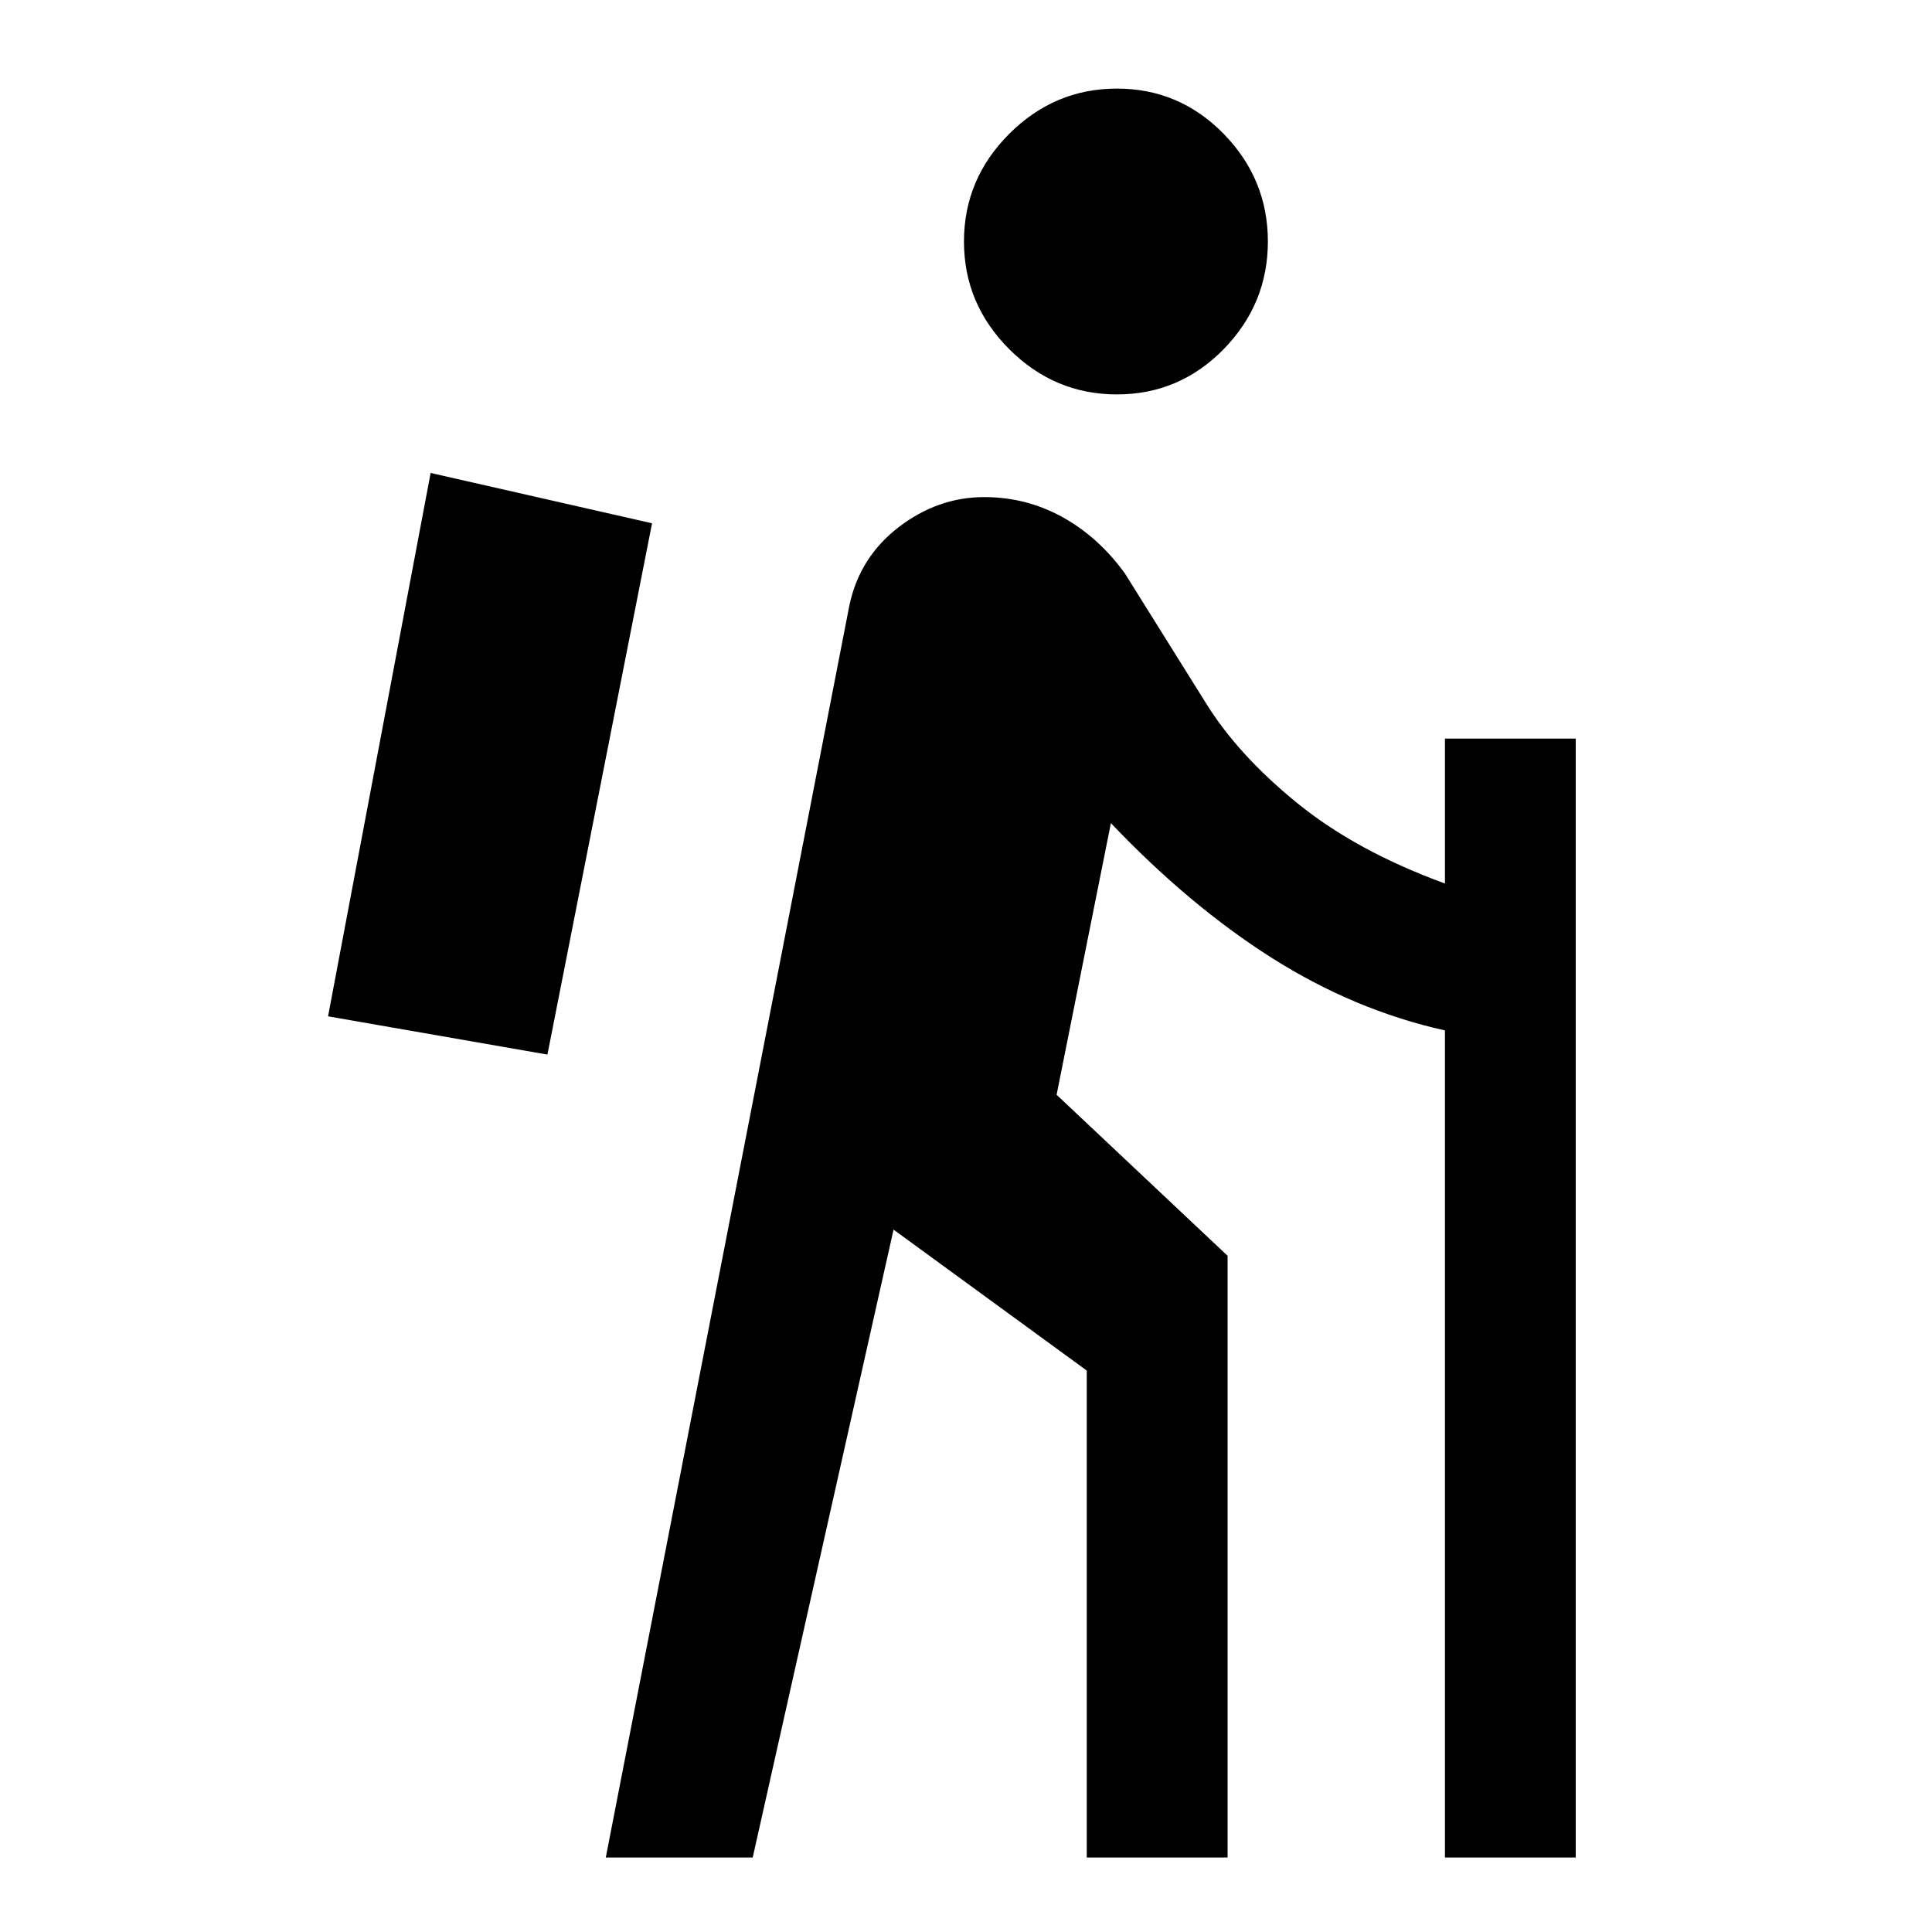 <svg xmlns="http://www.w3.org/2000/svg" height="20" width="20"><path d="M11.562 4.083Q10.917 4.083 10.448 3.615Q9.979 3.146 9.979 2.5Q9.979 1.854 10.448 1.385Q10.917 0.917 11.562 0.917Q12.208 0.917 12.667 1.385Q13.125 1.854 13.125 2.5Q13.125 3.146 12.667 3.615Q12.208 4.083 11.562 4.083ZM6.271 19.229 8.792 6.271Q8.896 5.771 9.302 5.458Q9.708 5.146 10.188 5.146Q10.625 5.146 11 5.354Q11.375 5.562 11.646 5.938L12.479 7.271Q12.812 7.812 13.427 8.312Q14.042 8.812 14.958 9.146V7.646H16.312V19.229H14.958V10.667Q14.021 10.458 13.167 9.917Q12.312 9.375 11.5 8.521L10.938 11.333L12.708 13V19.229H11.25V14.188L9.25 12.729L7.792 19.229ZM5.667 10.917 6.75 5.417 4.458 4.896 3.396 10.521Z"/></svg>